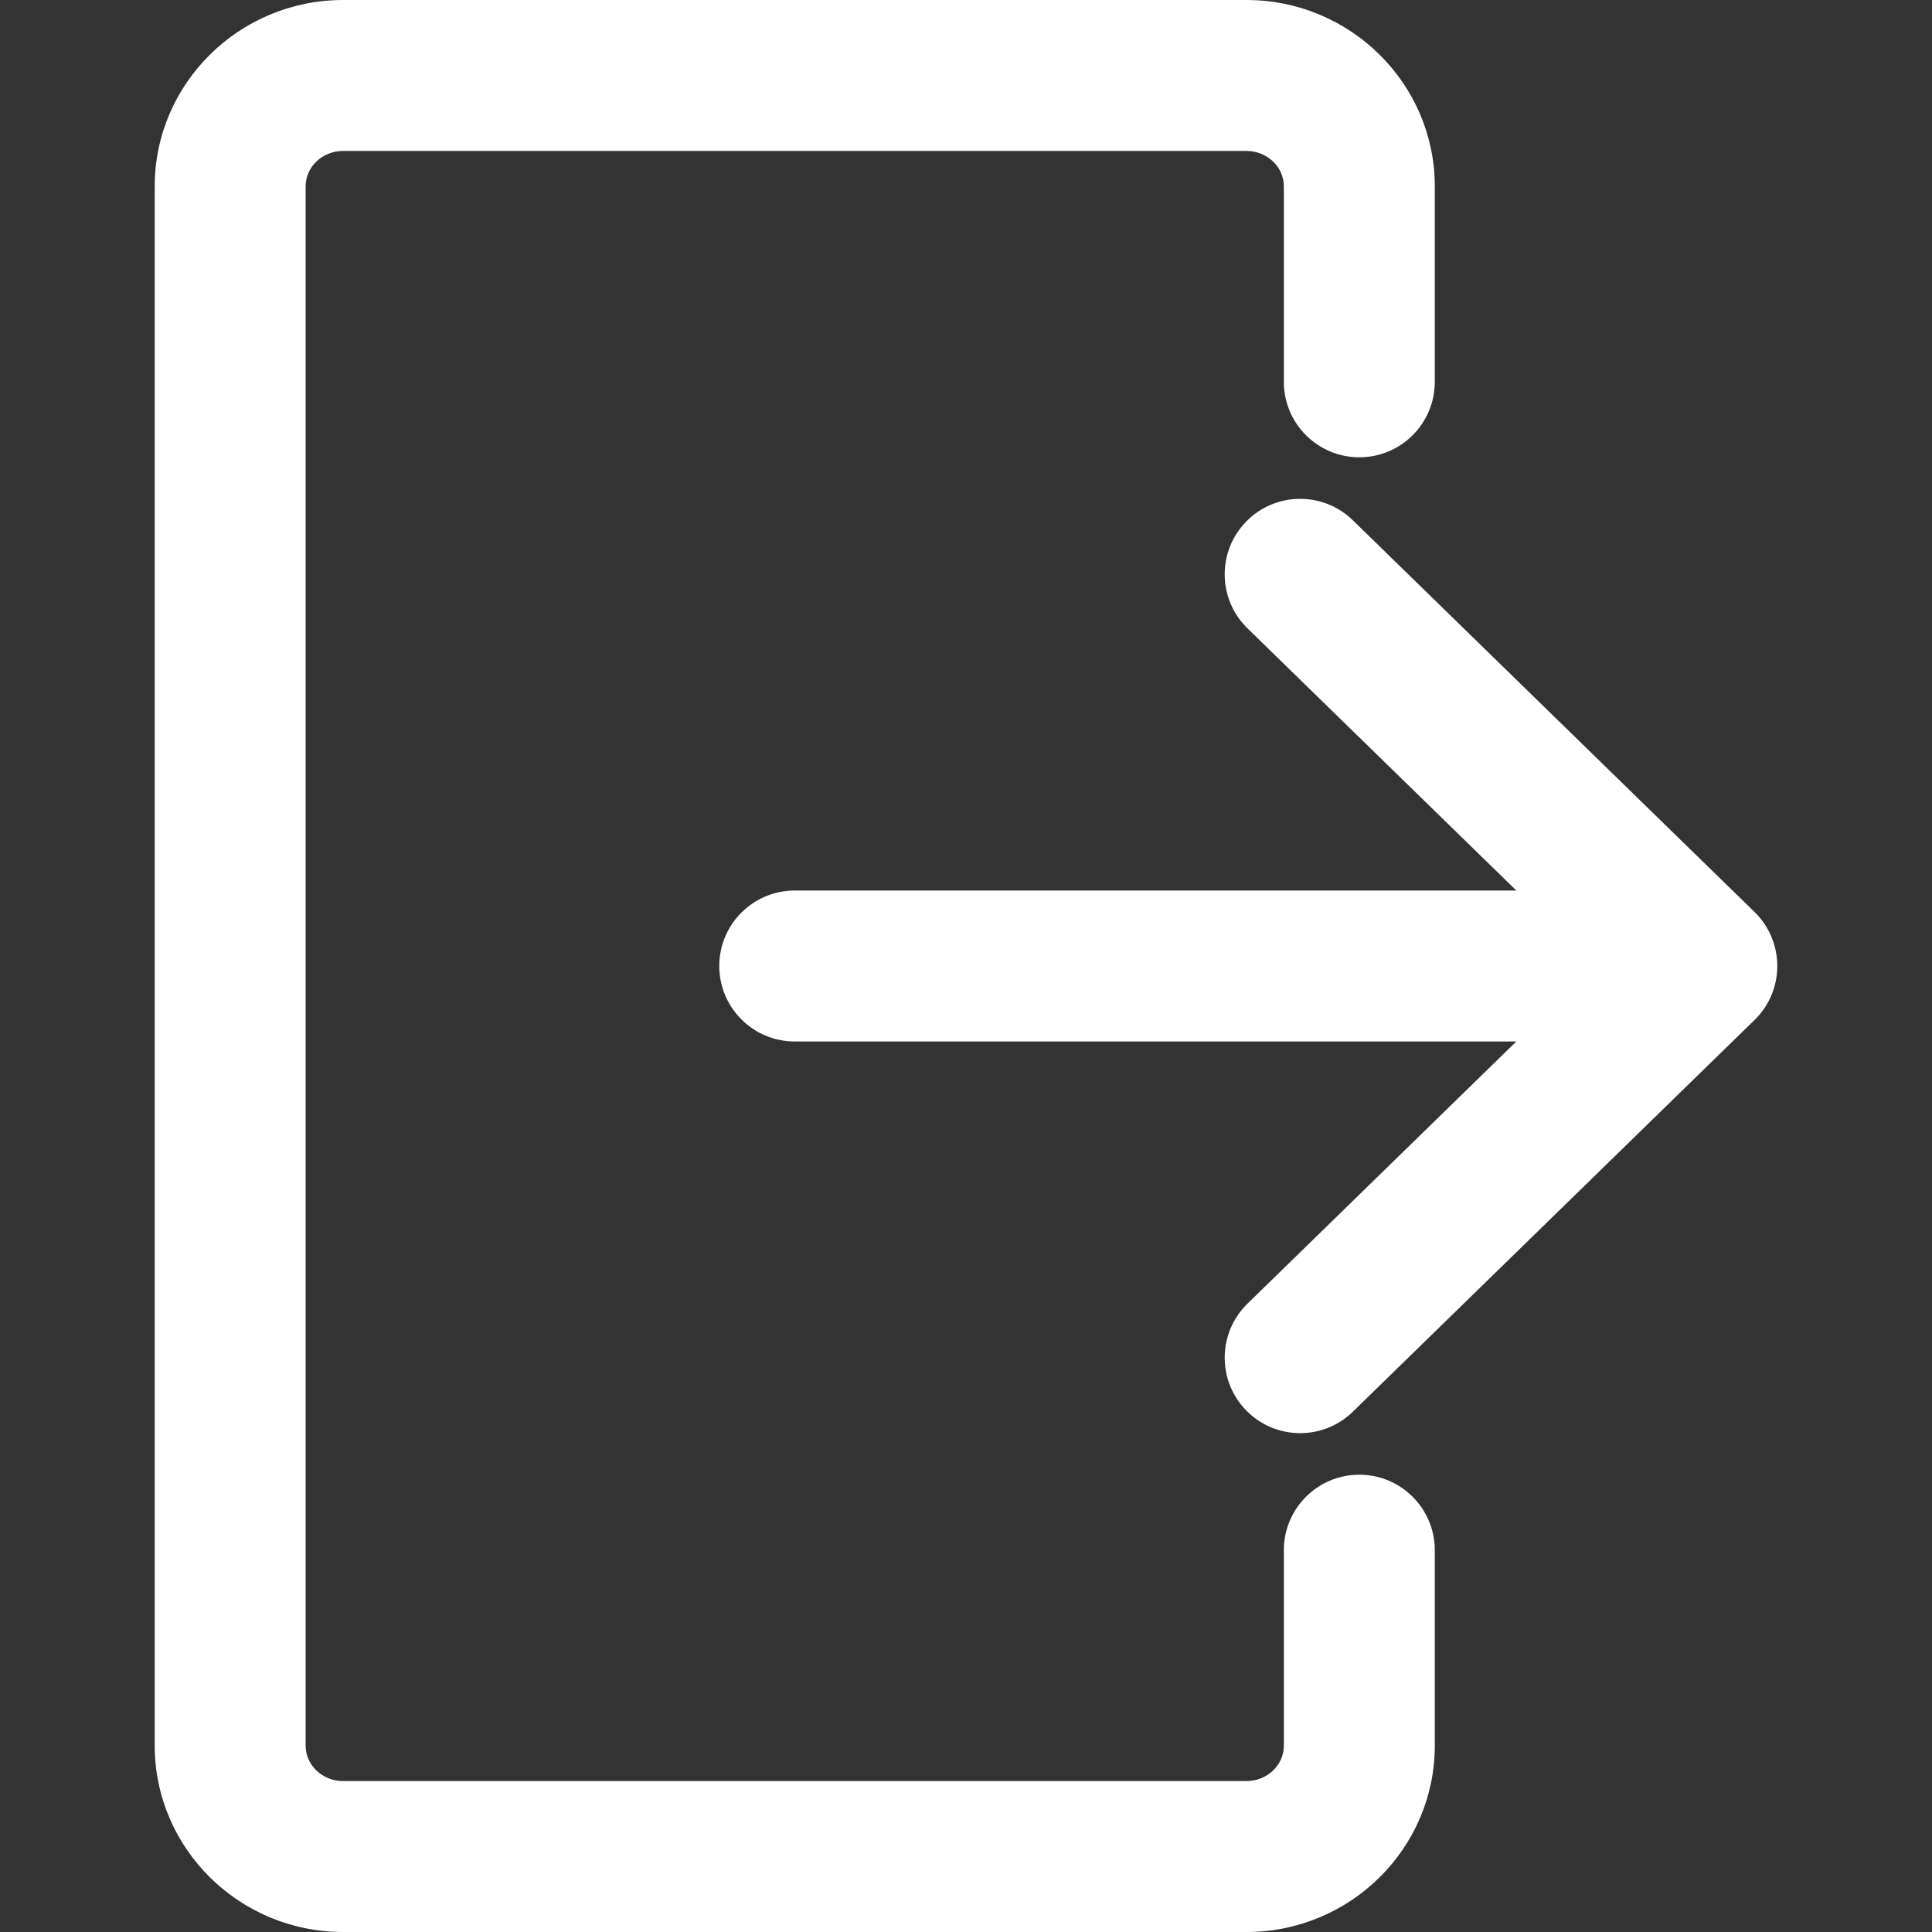 <?xml version="1.0" encoding="iso-8859-1"?>
<!-- Generator: Adobe Illustrator 19.0.0, SVG Export Plug-In . SVG Version: 6.00 Build 0)  -->
<svg version="1.1" id="Capa_1" xmlns="http://www.w3.org/2000/svg" xmlns:xlink="http://www.w3.org/1999/xlink" x="0px" y="0px"
	 viewBox="0 0 512 512" style="enable-background:new 0 0 512 512;" xml:space="preserve">
<rect x="0" y="0" width="512" height="512" fill="#333333" stroke="none"/>
<g>
	<g fill="#fff">
		<path d="M360.233,121.189c11.046,0,20-8.954,20-20V49.378C380.233,22.151,357.837,0,330.31,0H90.923C63.396,0,41,22.151,41,49.378
			v413.244C41,489.849,63.396,512,90.923,512H330.31c27.527,0,49.923-22.151,49.923-49.378v-51.811c0-11.045-8.955-19.999-20-19.999
			c-11.046,0-20,8.954-20,20v51.811c0,5.171-4.451,9.378-9.923,9.378H90.923c-5.472,0-9.923-4.207-9.923-9.378V49.378
			C81,44.207,85.451,40,90.923,40H330.31c5.472,0,9.923,4.207,9.923,9.378v51.811C340.233,112.235,349.187,121.189,360.233,121.189z
			"/>
	</g>
</g>
<g>
	<g fill="#fff">
		<path d="M464.963,241.682L358.521,137.881c-7.908-7.713-20.571-7.554-28.281,0.355c-7.712,7.907-7.553,20.57,0.355,28.281
			L401.845,236H210.616c-11.046,0-20,8.954-20,20s8.954,20,20,20h191.229l-71.25,69.482c-7.908,7.711-8.067,20.374-0.355,28.281
			c7.709,7.907,20.373,8.07,28.281,0.355l106.442-103.801C473.061,262.436,472.963,249.469,464.963,241.682z"/>
	</g>
</g>
<g>
</g>
<g>
</g>
<g>
</g>
<g>
</g>
<g>
</g>
<g>
</g>
<g>
</g>
<g>
</g>
<g>
</g>
<g>
</g>
<g>
</g>
<g>
</g>
<g>
</g>
<g>
</g>
<g>
</g>
</svg>
